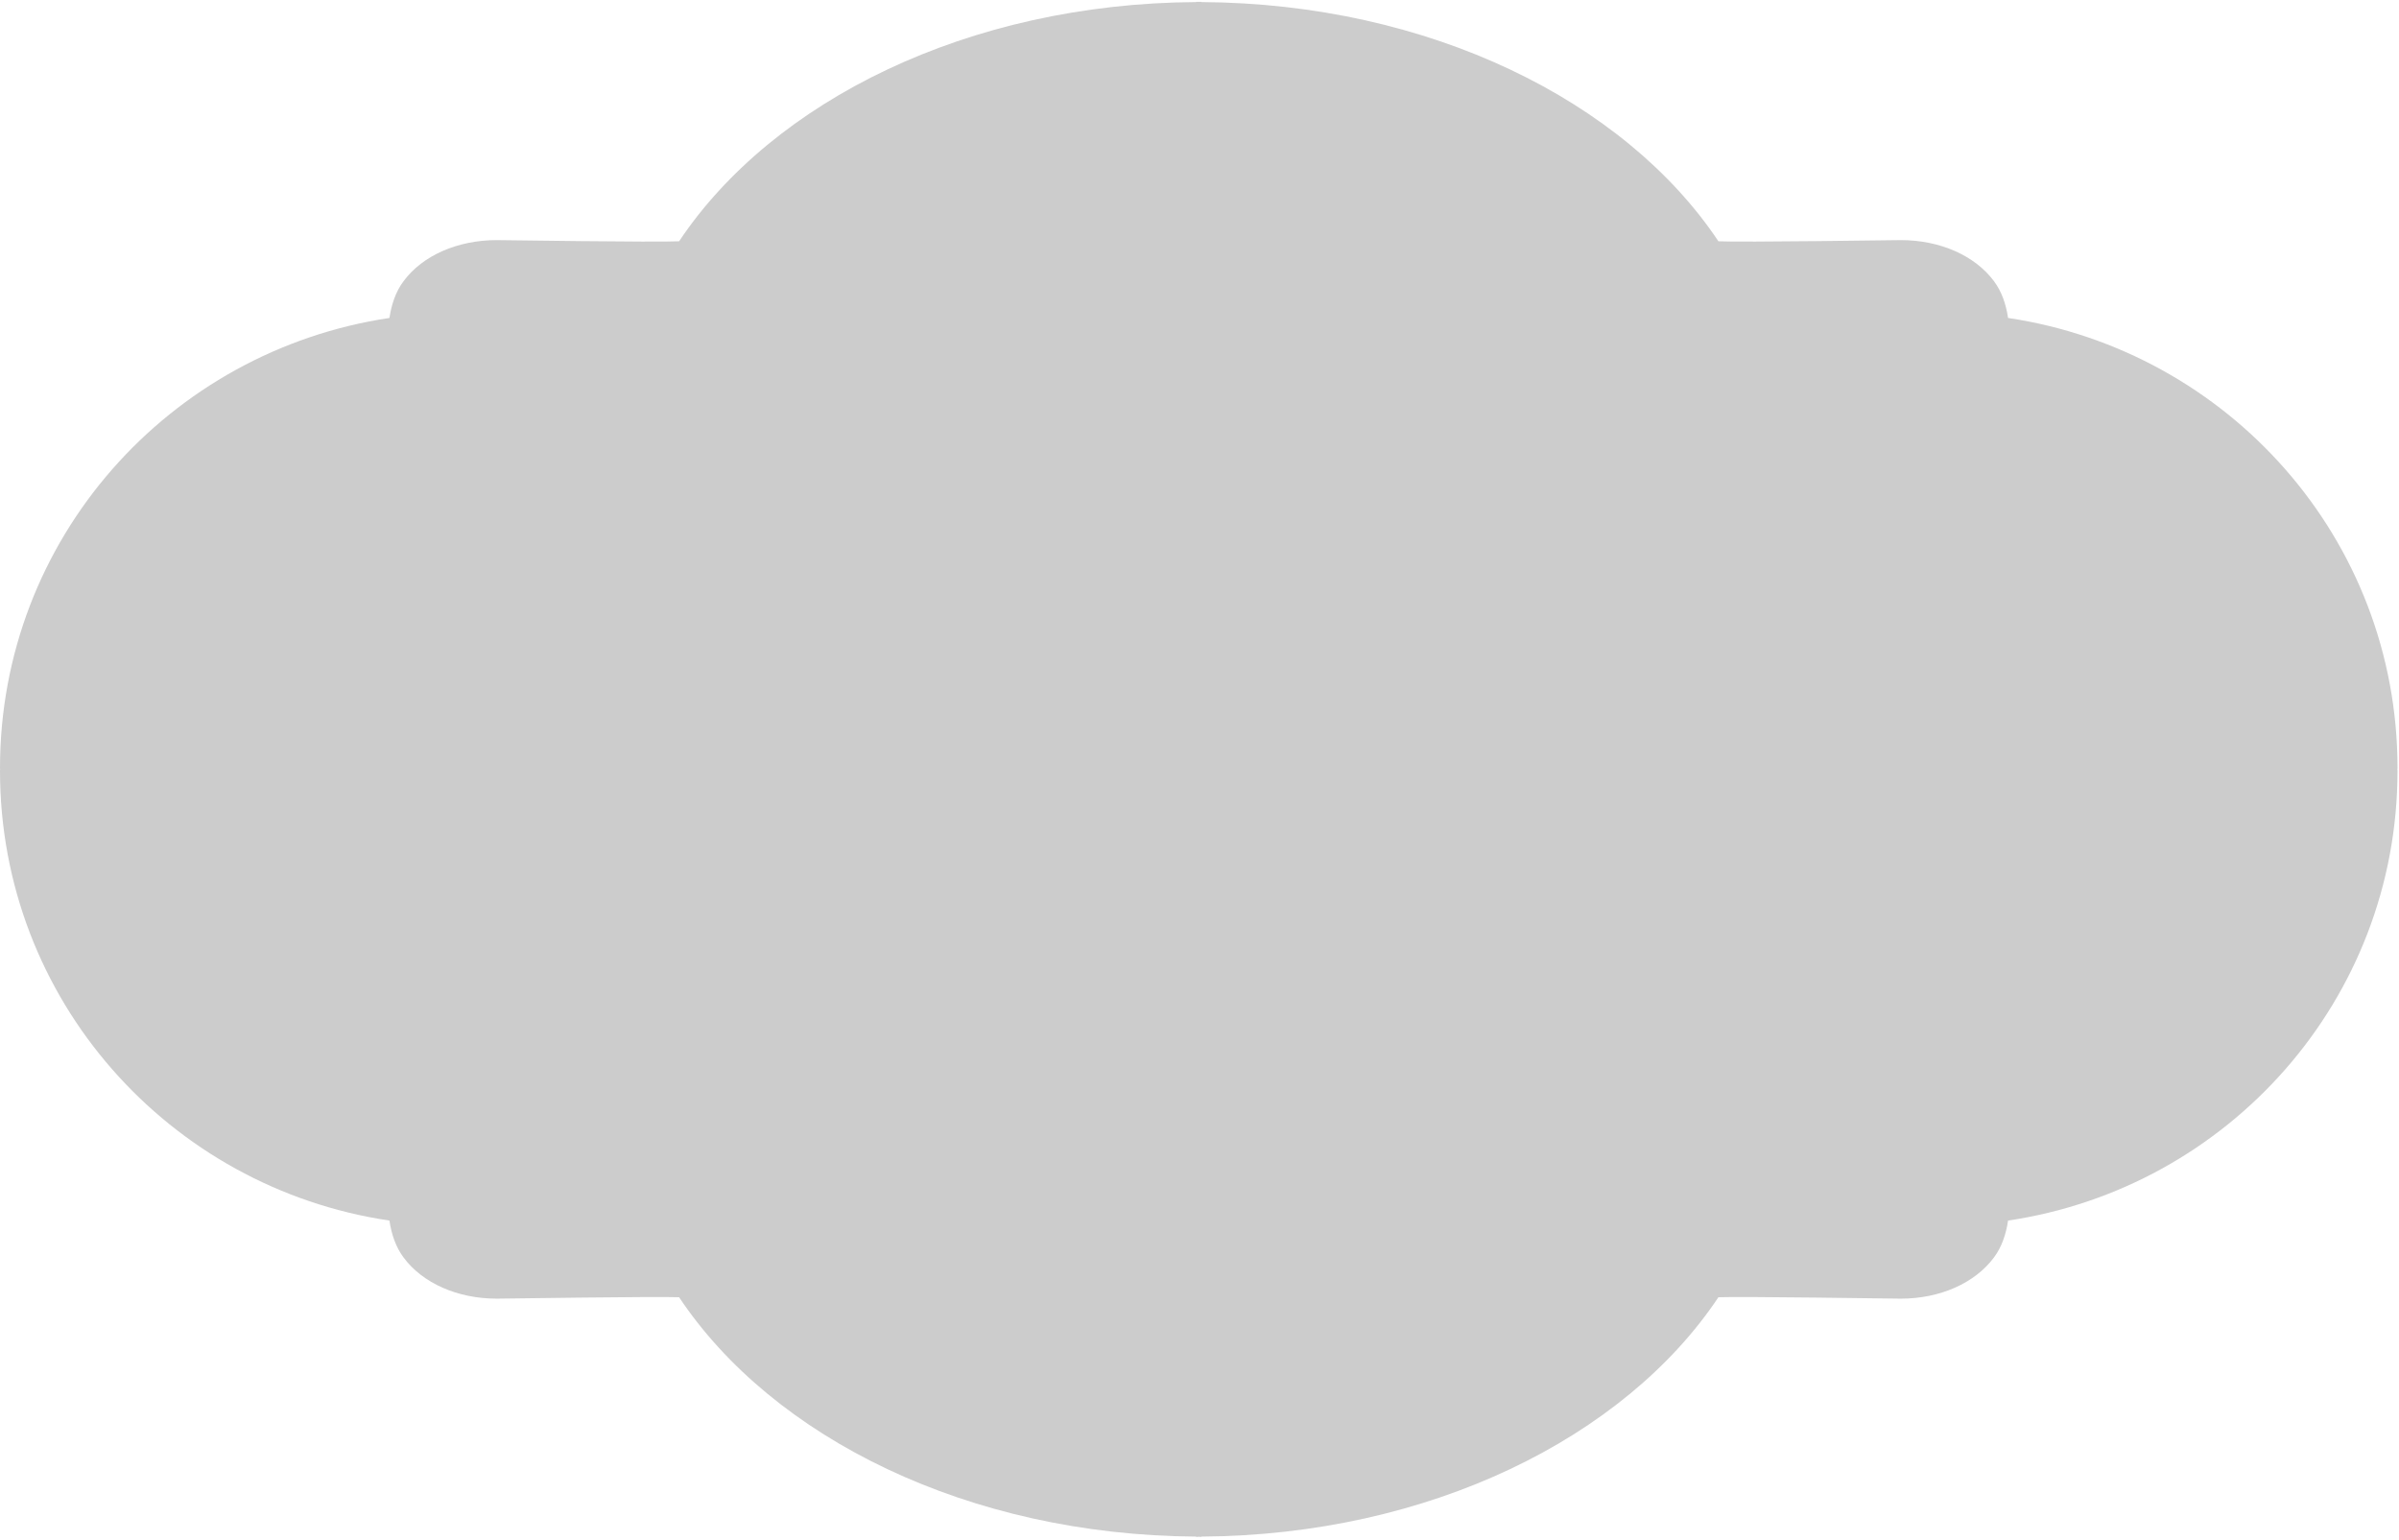 <svg width="500" height="321" viewBox="0 0 500 321" xmlns="http://www.w3.org/2000/svg"><title>shape-23</title><path d="M499.692 160.11c0-47.81-35.283-86.968-81.17-93.836-.422-2.803-1.29-5.467-2.948-7.678-3.987-5.349-11.25-8.546-19.415-8.546-.651 0-33.401.48-38.006.243C338.639 21.063 297.929.708 250.376.432V.386h-1.059v.046c-47.56.276-88.27 20.631-107.776 49.861-4.605.237-37.362-.243-38.007-.243-8.164 0-15.44 3.197-19.414 8.546-1.665 2.21-2.52 4.875-2.954 7.678C35.278 73.142 0 112.3 0 160.109c0 .099 0 .165.033.237-.033.092-.033.184-.033.29 0 47.756 35.277 86.973 81.165 93.782.434 2.836 1.29 5.474 2.954 7.704 3.973 5.35 11.25 8.573 19.414 8.573.645 0 33.402-.487 38.007-.296 19.506 29.256 60.217 49.605 107.776 49.894v.073h.026c.171 0 .33-.046.5-.046.171 0 .336.046.507.046h.026v-.073c47.553-.29 88.263-20.638 107.777-49.894 4.605-.191 37.355.296 38.006.296 8.165 0 15.428-3.224 19.415-8.573 1.658-2.23 2.526-4.868 2.947-7.704 45.888-6.809 81.171-46.026 81.171-93.782 0-.106 0-.198-.026-.29.026-.072.026-.138.026-.237" fill="#CCC" fill-rule="evenodd"/></svg>
